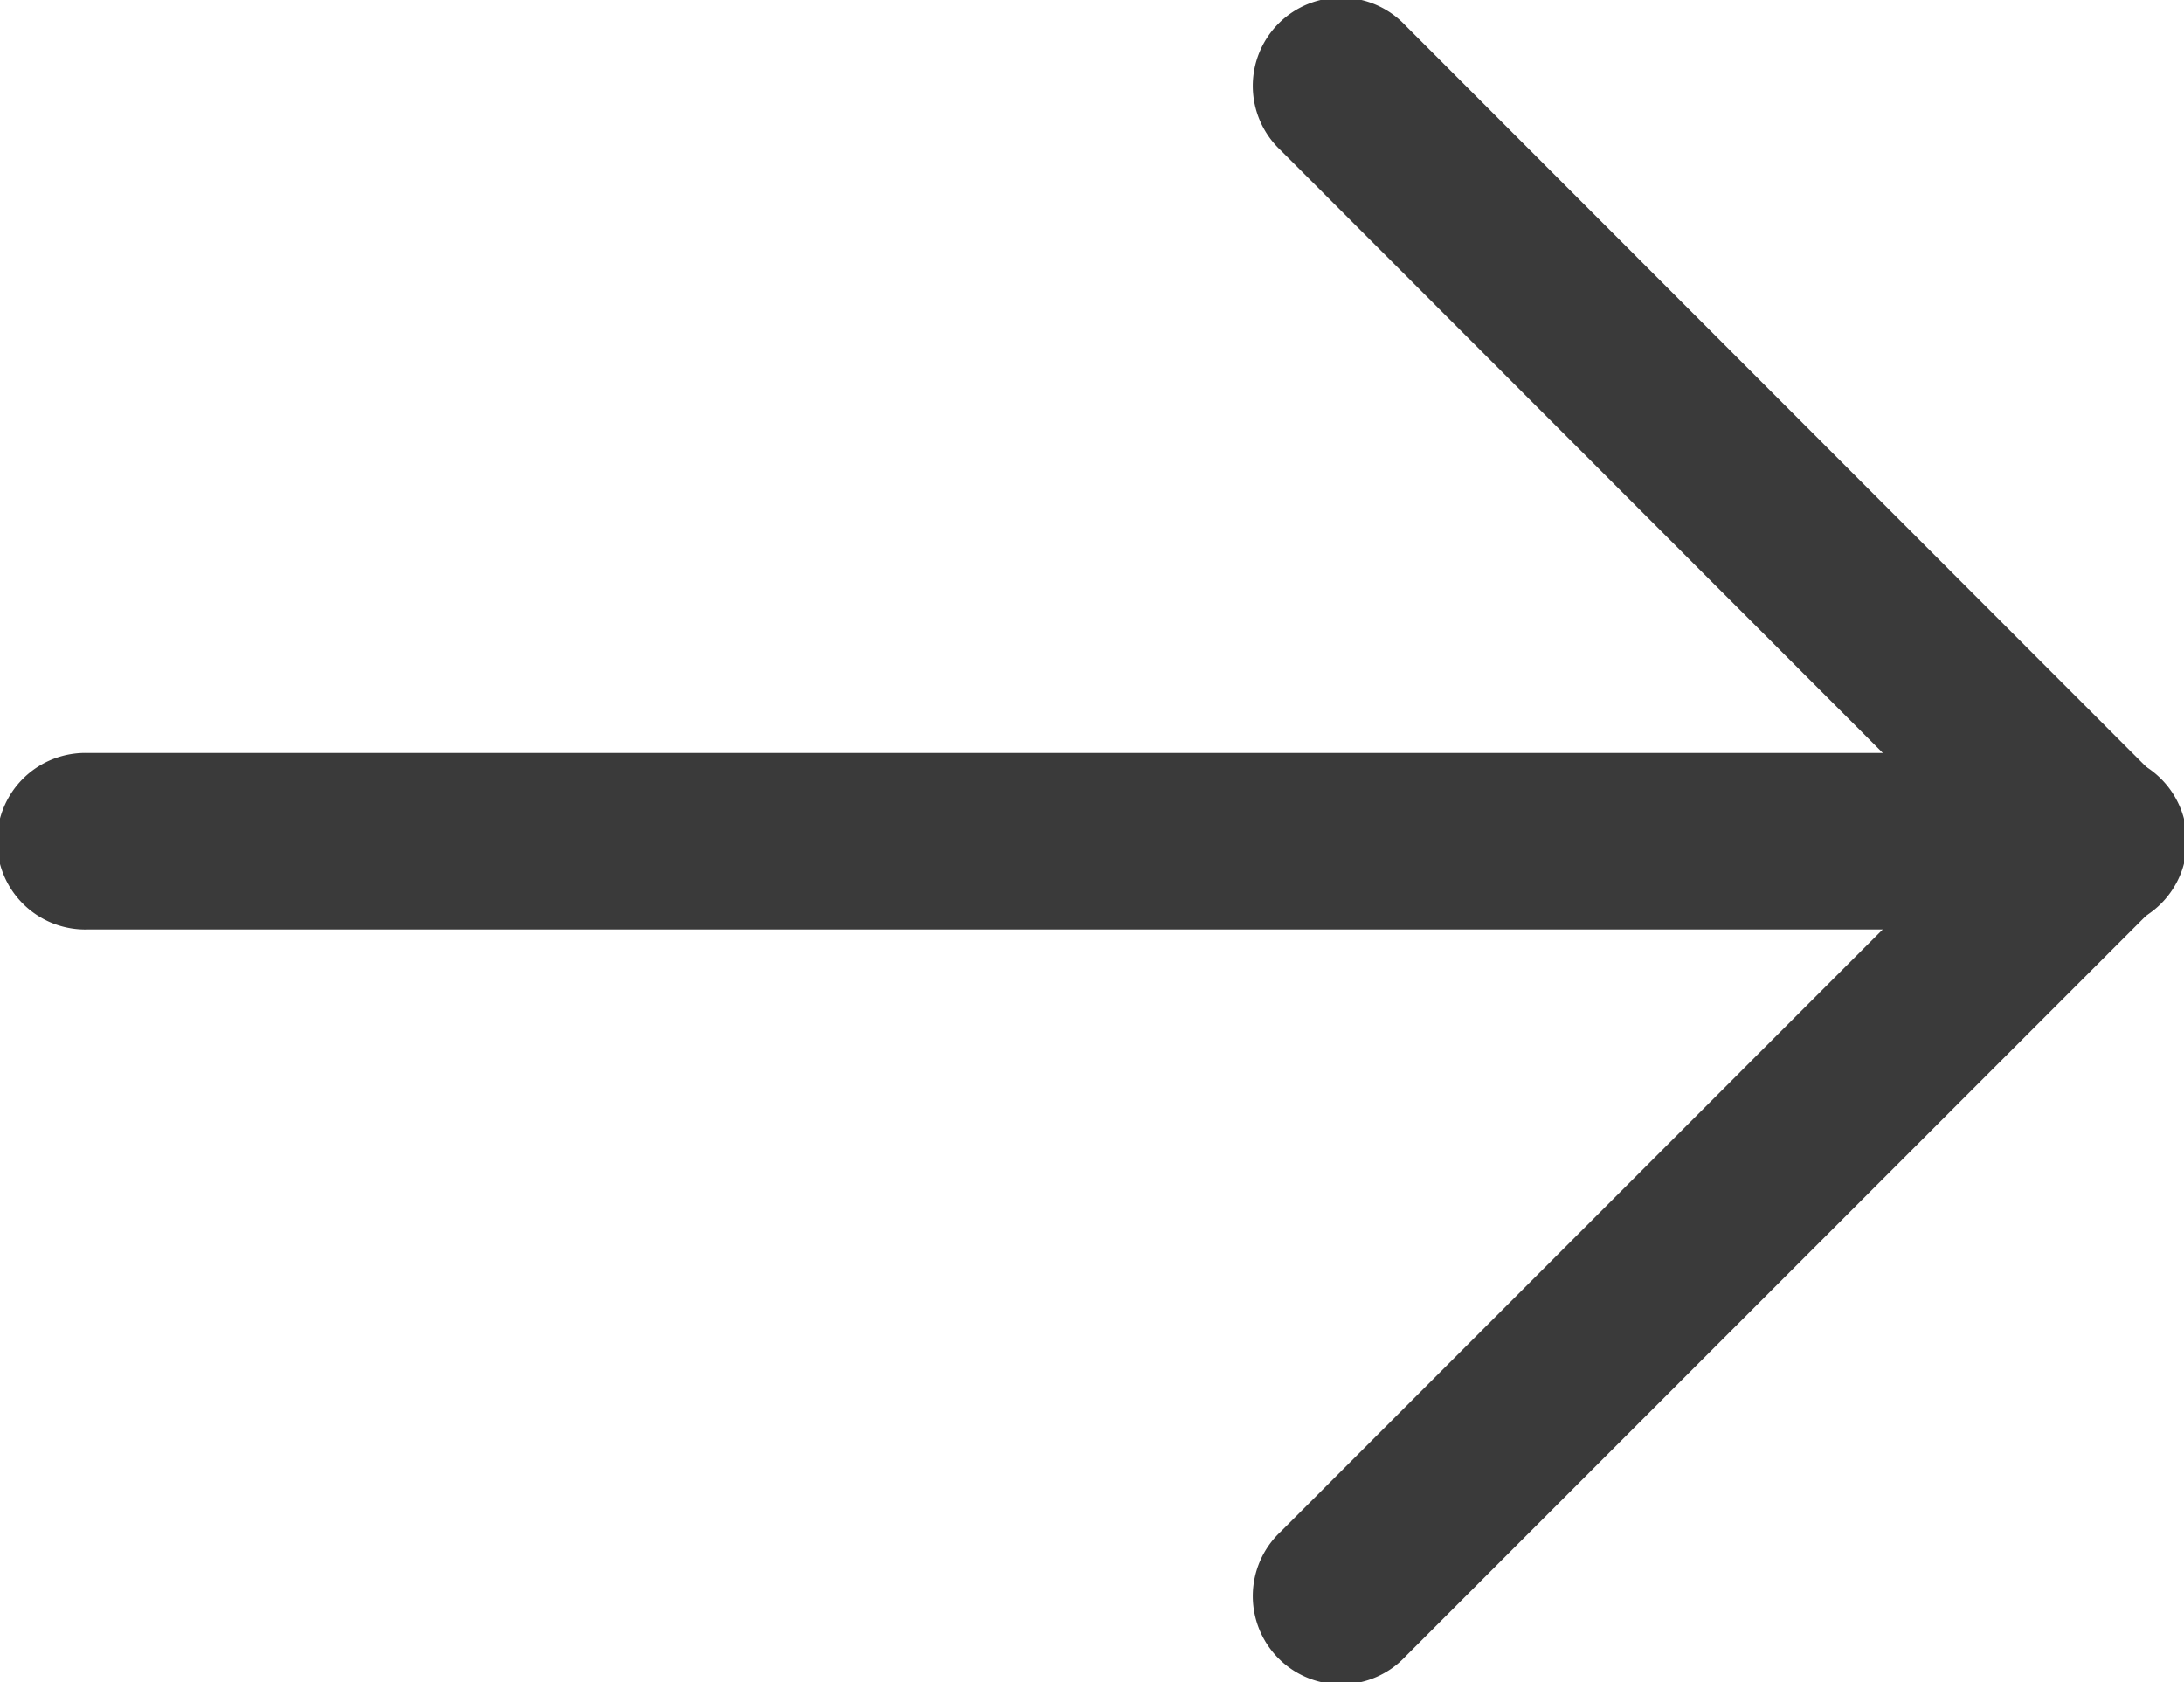 <svg xmlns="http://www.w3.org/2000/svg" width="23.333" height="17.971" viewBox="0 0 23.333 17.971">
  <defs>
    <style>
      .cls-1 {
        fill: #3a3a3a;
      }
    </style>
  </defs>
  <g id="right_arrow" transform="translate(23.333 17.971) rotate(180)">
    <g id="Group_364" data-name="Group 364" transform="translate(0 8.043)">
      <g id="Group_363" data-name="Group 363">
        <path id="Path_147" data-name="Path 147" class="cls-1" d="M22.391,0H.943a.943.943,0,1,0,0,1.885H22.391a.943.943,0,1,0,0-1.885Z"/>
      </g>
    </g>
    <g id="Group_366" data-name="Group 366" transform="translate(0)">
      <g id="Group_365" data-name="Group 365">
        <path id="Path_148" data-name="Path 148" class="cls-1" d="M2.276,8.986,9.652,1.609A.943.943,0,1,0,8.319.276L.276,8.319a.943.943,0,0,0,0,1.333L8.319,17.7a.943.943,0,1,0,1.333-1.333Z"/>
      </g>
    </g>
  </g>
</svg>
